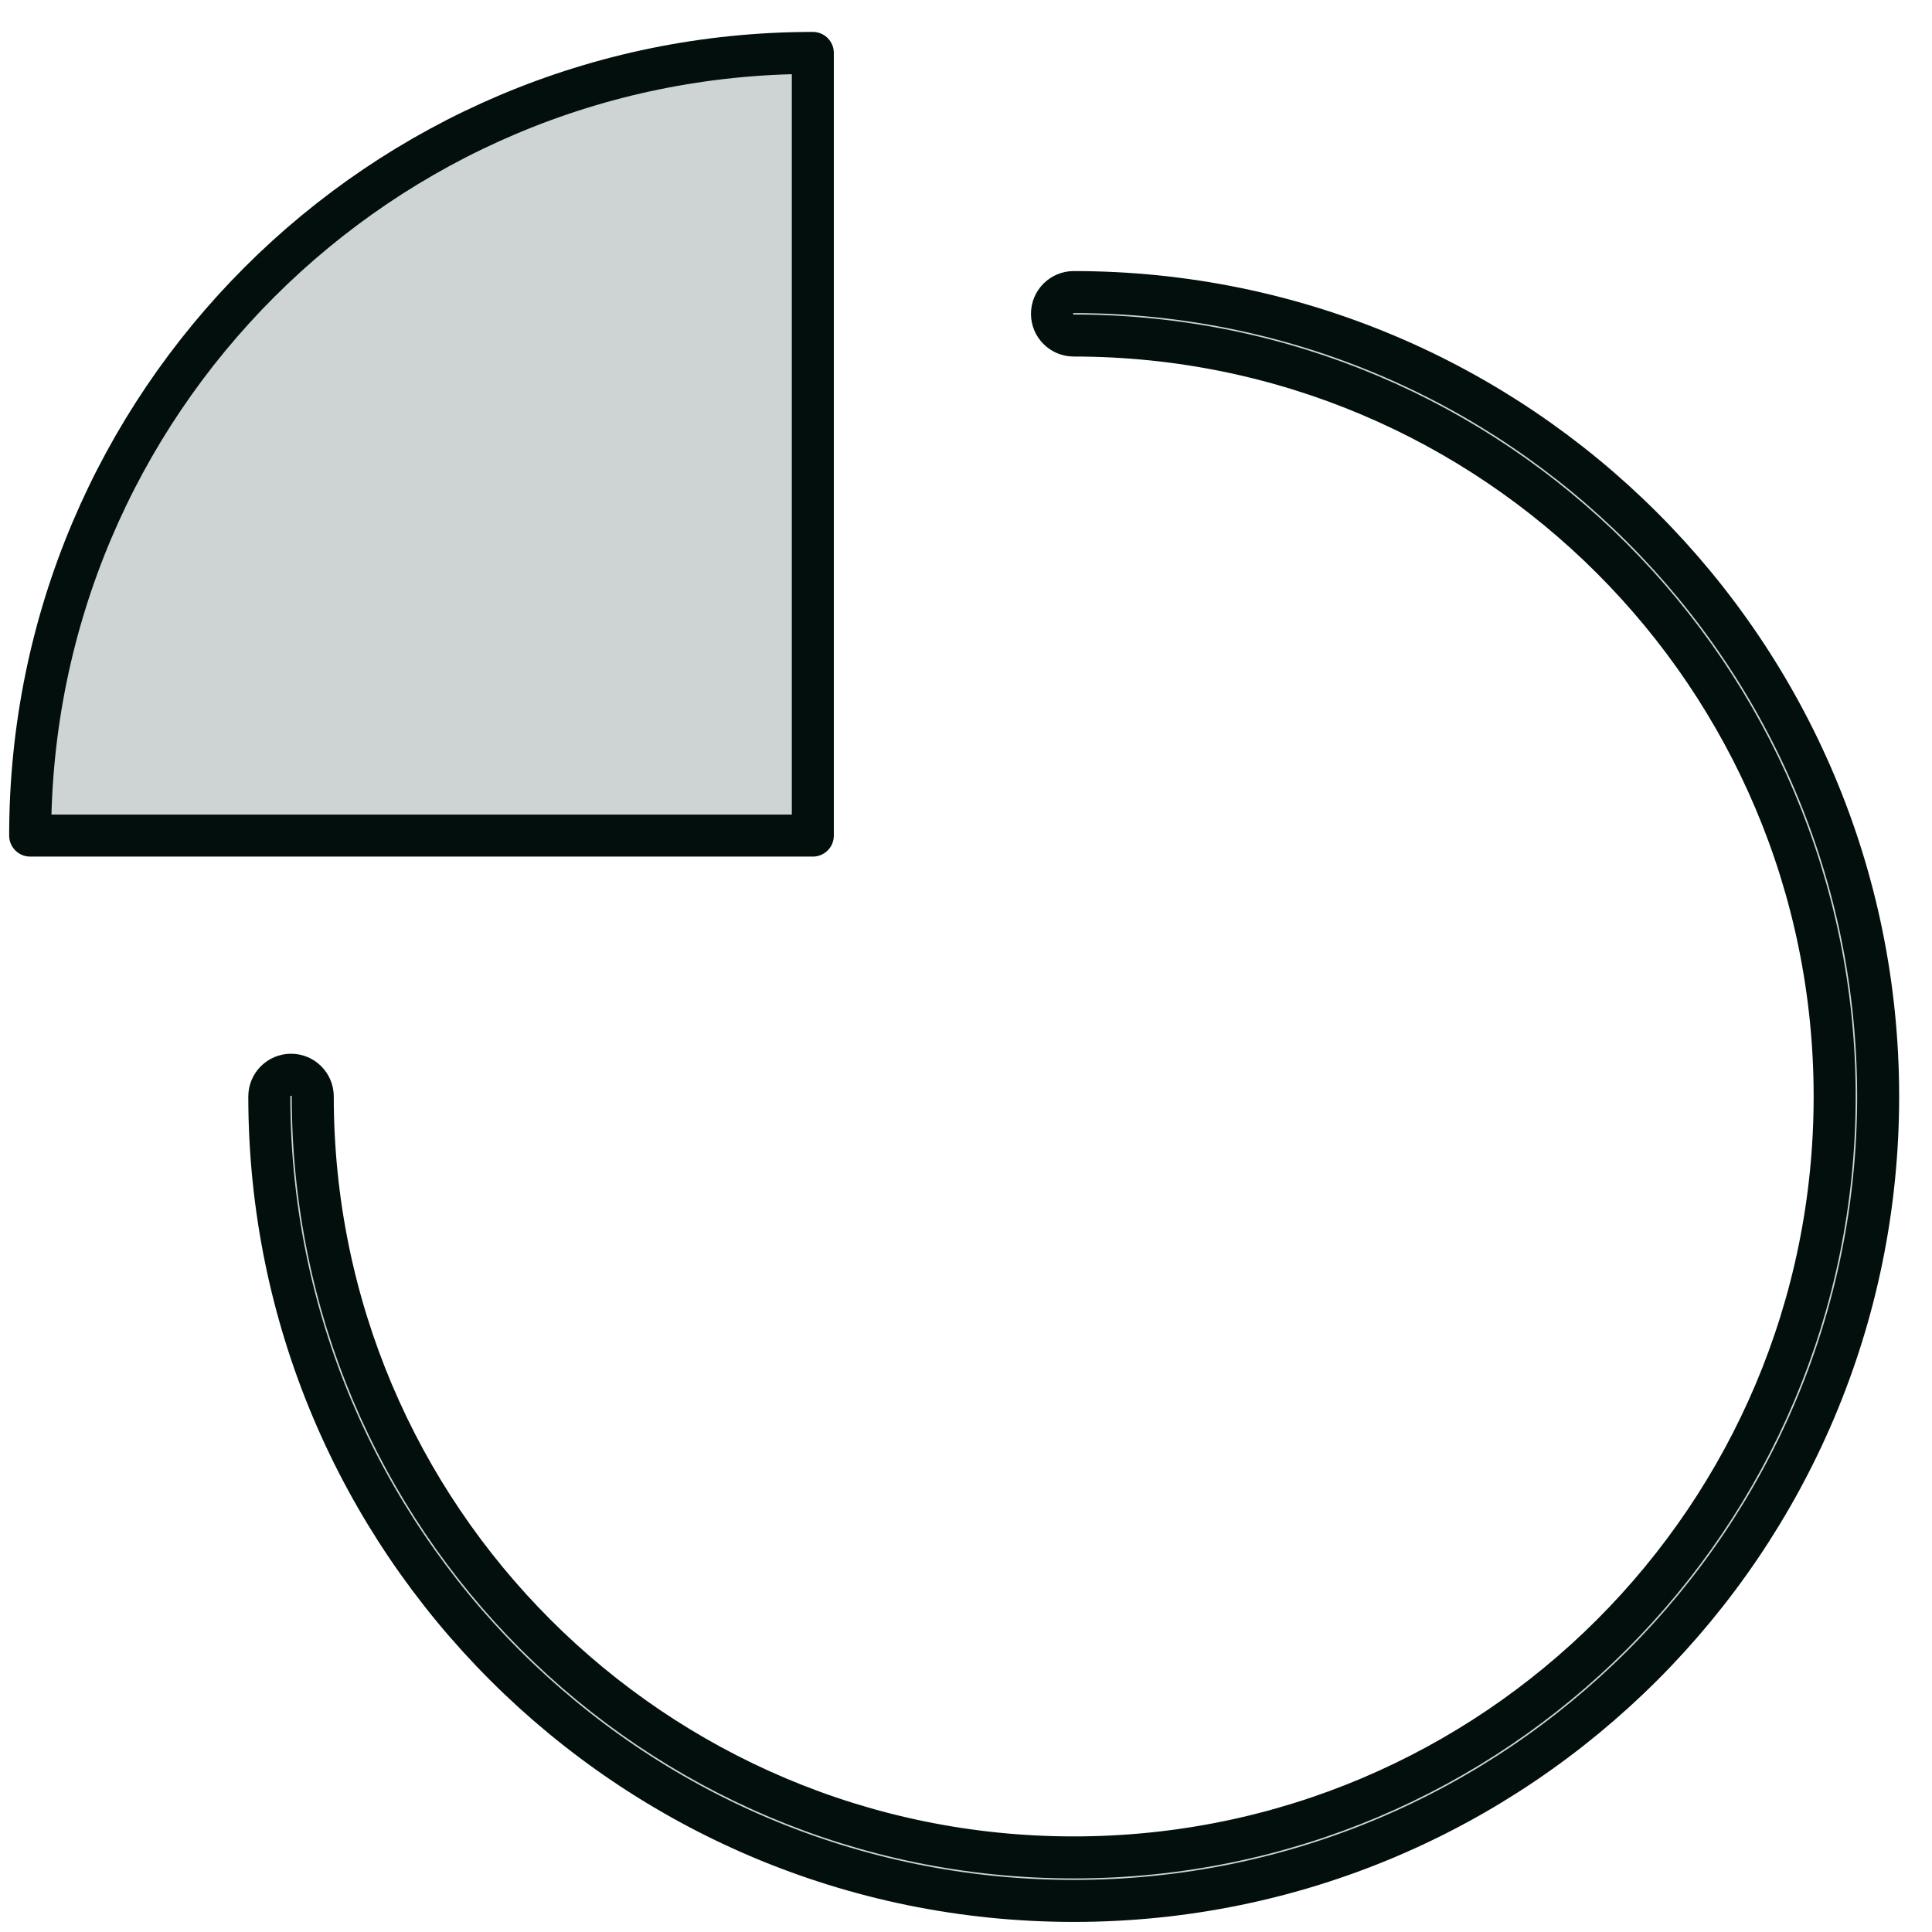 <svg width="46" height="46" viewBox="0 0 46 46" fill="none" xmlns="http://www.w3.org/2000/svg">
<path d="M0.718 19.895C0.718 9.603 9.061 1.26 19.353 1.26V19.895H0.718Z" fill="#082C25" fill-opacity="0.2"/>
<path d="M25.565 6.954C25.279 6.954 25.047 7.186 25.047 7.472C25.047 7.757 25.279 7.989 25.565 7.989C35.571 7.989 43.682 16.101 43.682 26.107C43.682 36.113 35.571 44.224 25.565 44.224C15.559 44.224 7.447 36.113 7.447 26.107C7.447 25.821 7.215 25.589 6.93 25.589C6.644 25.589 6.412 25.821 6.412 26.107C6.412 36.685 14.987 45.26 25.565 45.26C36.143 45.26 44.718 36.685 44.718 26.107C44.718 15.529 36.143 6.954 25.565 6.954Z" fill="#082C25" fill-opacity="0.2"/>
<path d="M0.718 19.895C0.718 9.603 9.061 1.26 19.353 1.26V19.895H0.718Z" stroke="#030F0D" stroke-miterlimit="10" stroke-linecap="round" stroke-linejoin="round"/>
<path d="M25.565 6.954C25.279 6.954 25.047 7.186 25.047 7.472C25.047 7.757 25.279 7.989 25.565 7.989C35.571 7.989 43.682 16.101 43.682 26.107C43.682 36.113 35.571 44.224 25.565 44.224C15.559 44.224 7.447 36.113 7.447 26.107C7.447 25.821 7.215 25.589 6.93 25.589C6.644 25.589 6.412 25.821 6.412 26.107C6.412 36.685 14.987 45.26 25.565 45.26C36.143 45.26 44.718 36.685 44.718 26.107C44.718 15.529 36.143 6.954 25.565 6.954Z" stroke="#030F0D" stroke-miterlimit="10" stroke-linecap="round" stroke-linejoin="round"/>
</svg>
